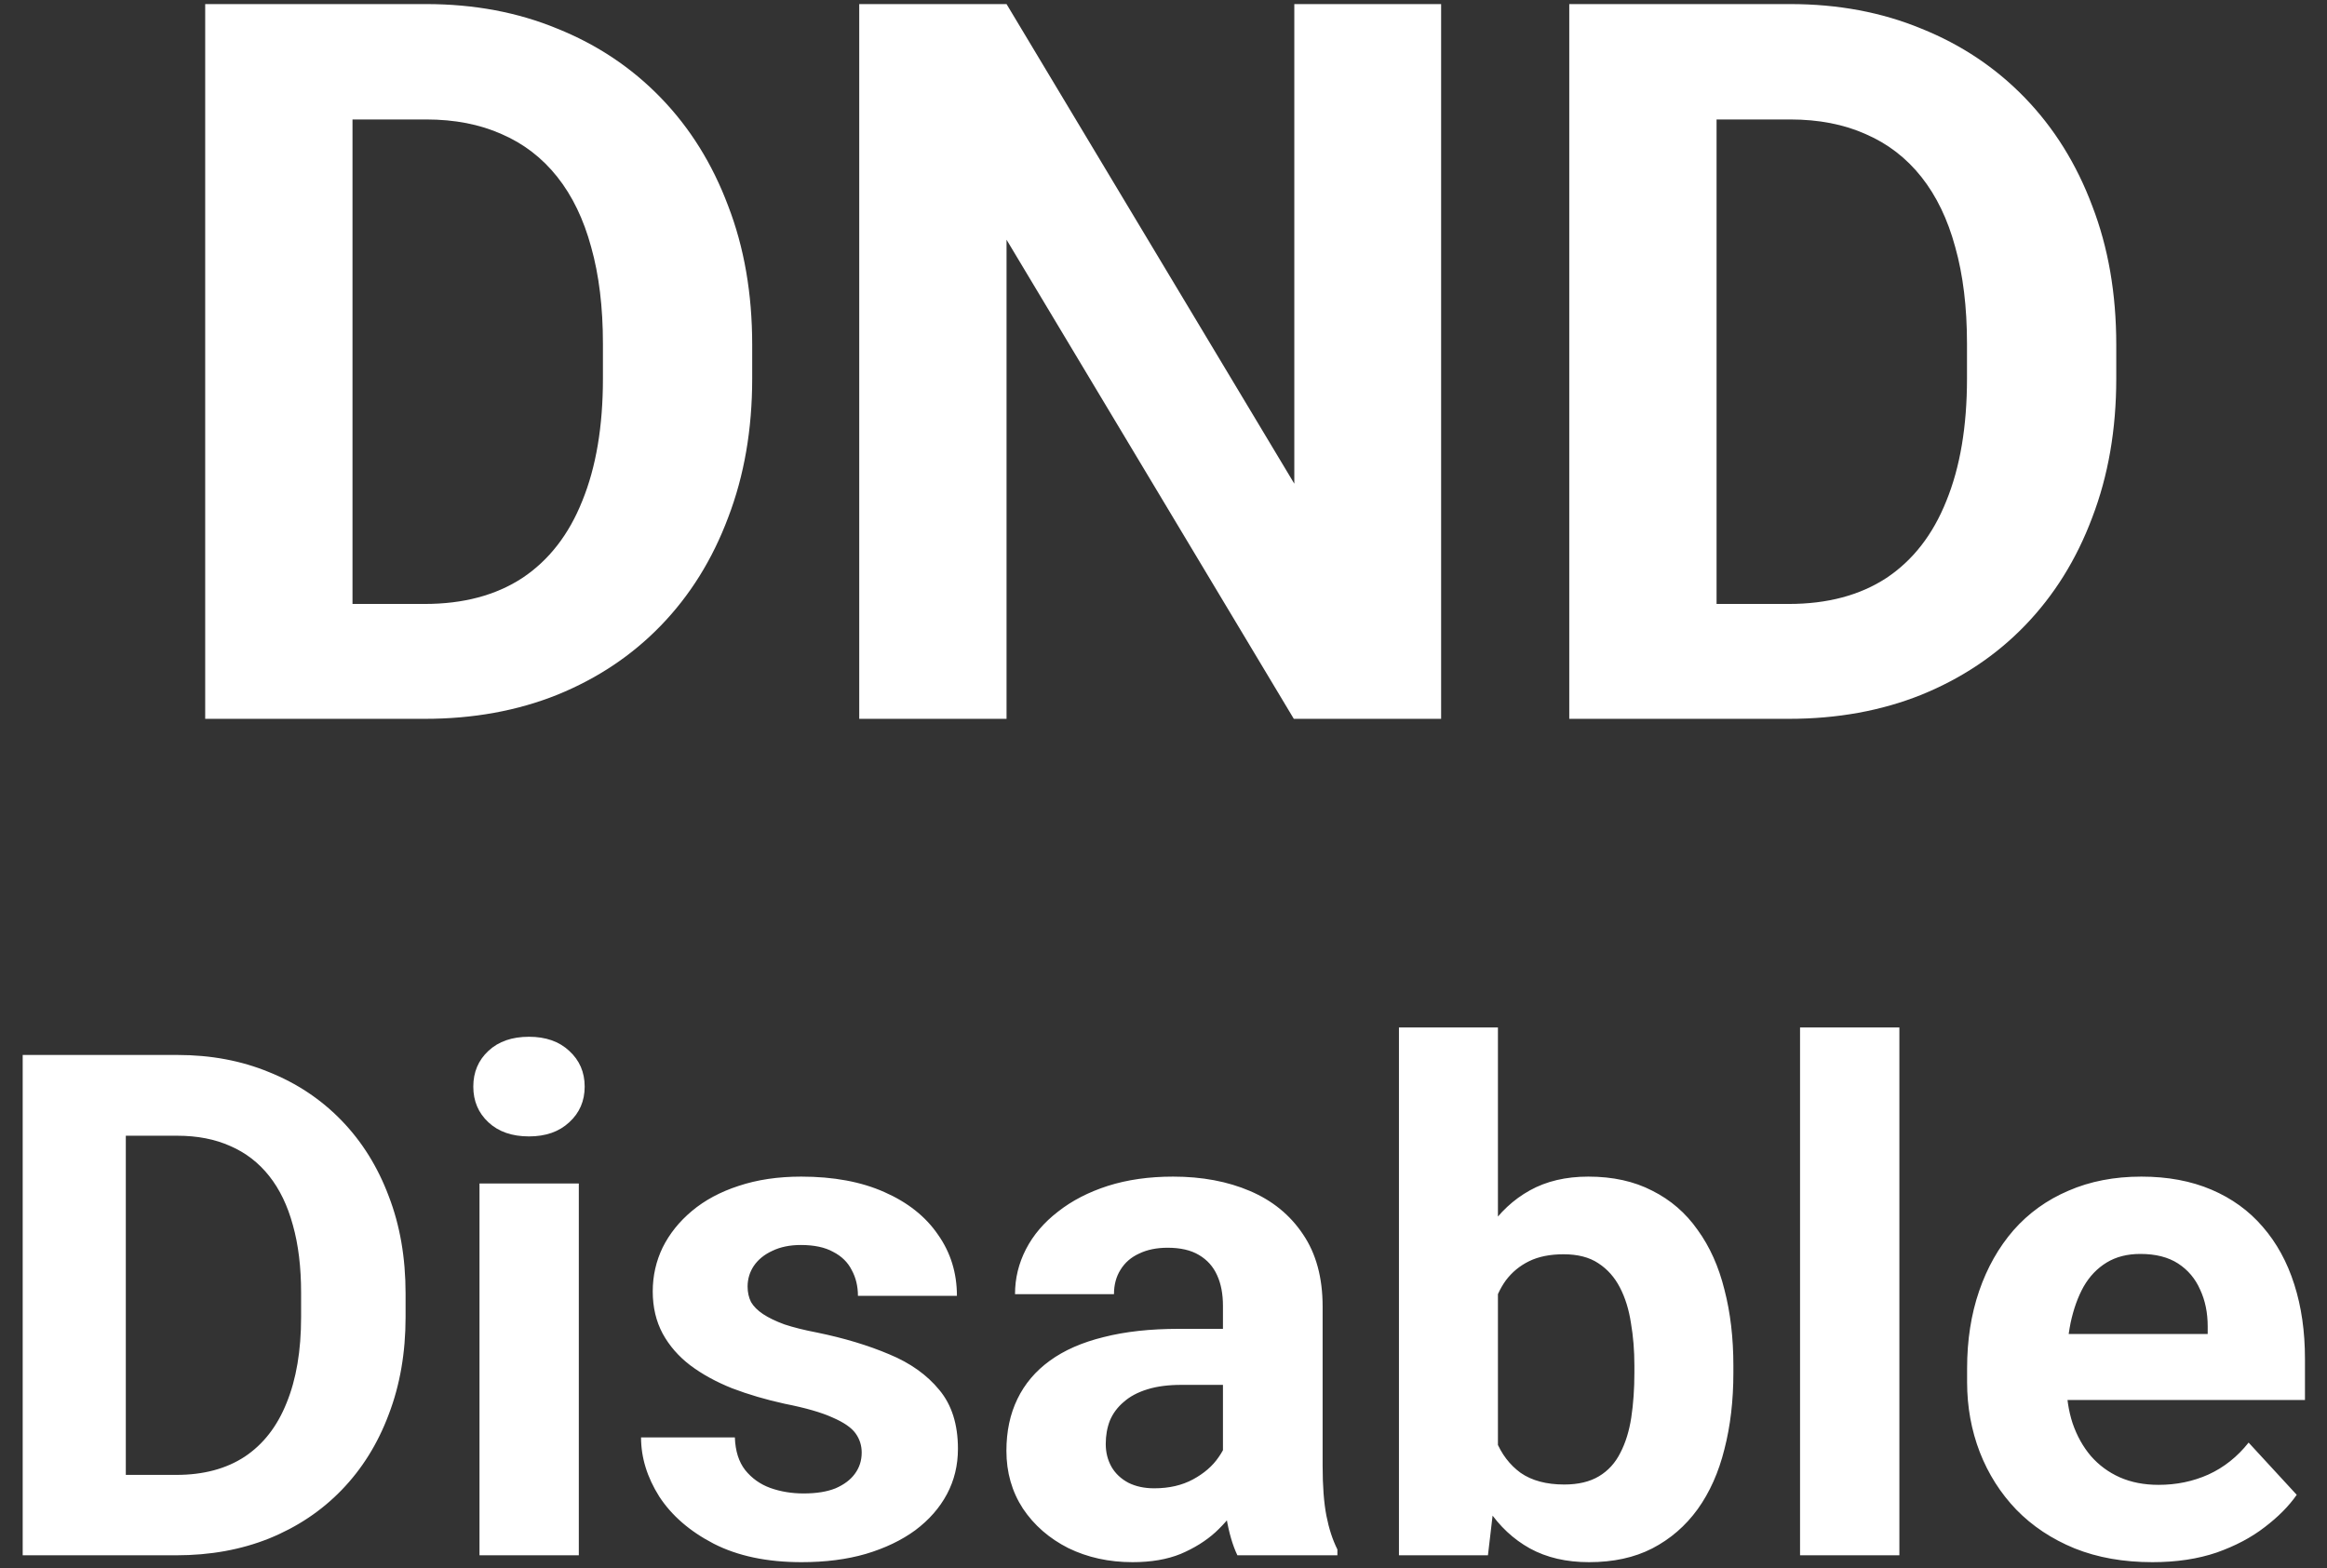 <svg width="89" height="60" viewBox="0 0 89 60" fill="none" xmlns="http://www.w3.org/2000/svg">
<rect x="0" y="0" width="89" height="60" fill="#333333" stroke="none"/>
<path d="M16.243 27.5H10.29L10.327 23.105H16.243C17.72 23.105 18.966 22.774 19.98 22.11C20.994 21.434 21.758 20.451 22.271 19.162C22.797 17.872 23.06 16.313 23.06 14.485V13.152C23.06 11.75 22.91 10.517 22.61 9.452C22.322 8.388 21.89 7.493 21.314 6.767C20.738 6.041 20.03 5.496 19.192 5.133C18.353 4.757 17.389 4.57 16.299 4.57H10.177V0.156H16.299C18.127 0.156 19.799 0.469 21.314 1.095C22.841 1.709 24.162 2.591 25.276 3.743C26.391 4.895 27.248 6.272 27.849 7.875C28.463 9.465 28.769 11.236 28.769 13.19V14.485C28.769 16.426 28.463 18.198 27.849 19.8C27.248 21.403 26.391 22.78 25.276 23.932C24.174 25.071 22.854 25.954 21.314 26.58C19.786 27.193 18.096 27.5 16.243 27.5ZM13.482 0.156V27.5H7.848V0.156H13.482ZM55.118 0.156V27.5H49.484L38.497 9.171V27.5H32.863V0.156H38.497L49.503 18.504V0.156H55.118ZM68.414 27.5H62.461L62.498 23.105H68.414C69.891 23.105 71.137 22.774 72.151 22.11C73.165 21.434 73.929 20.451 74.442 19.162C74.968 17.872 75.231 16.313 75.231 14.485V13.152C75.231 11.75 75.081 10.517 74.781 9.452C74.493 8.388 74.061 7.493 73.485 6.767C72.909 6.041 72.201 5.496 71.362 5.133C70.524 4.757 69.56 4.57 68.47 4.57H62.348V0.156H68.47C70.298 0.156 71.97 0.469 73.485 1.095C75.012 1.709 76.333 2.591 77.447 3.743C78.561 4.895 79.419 6.272 80.02 7.875C80.634 9.465 80.94 11.236 80.94 13.19V14.485C80.94 16.426 80.634 18.198 80.02 19.8C79.419 21.403 78.561 22.78 77.447 23.932C76.346 25.071 75.025 25.954 73.485 26.58C71.957 27.193 70.267 27.5 68.414 27.5ZM65.653 0.156V27.5H60.019V0.156H65.653ZM6.744 59.5H2.577L2.603 56.424H6.744C7.778 56.424 8.65 56.192 9.36 55.727C10.07 55.254 10.605 54.566 10.964 53.663C11.332 52.761 11.516 51.669 11.516 50.39V49.456C11.516 48.475 11.411 47.612 11.201 46.867C10.999 46.122 10.697 45.495 10.294 44.987C9.89 44.478 9.395 44.097 8.808 43.843C8.221 43.58 7.546 43.449 6.784 43.449H2.498V40.359H6.784C8.063 40.359 9.233 40.578 10.294 41.017C11.363 41.446 12.287 42.064 13.067 42.87C13.847 43.677 14.448 44.641 14.868 45.762C15.298 46.875 15.512 48.115 15.512 49.483V50.39C15.512 51.748 15.298 52.988 14.868 54.11C14.448 55.232 13.847 56.196 13.067 57.002C12.296 57.8 11.371 58.418 10.294 58.856C9.224 59.285 8.041 59.5 6.744 59.5ZM4.812 40.359V59.5H0.868V40.359H4.812ZM22.138 45.276V59.5H18.339V45.276H22.138ZM18.102 41.569C18.102 41.017 18.295 40.561 18.681 40.202C19.066 39.842 19.583 39.663 20.232 39.663C20.872 39.663 21.384 39.842 21.77 40.202C22.164 40.561 22.362 41.017 22.362 41.569C22.362 42.121 22.164 42.577 21.77 42.936C21.384 43.295 20.872 43.475 20.232 43.475C19.583 43.475 19.066 43.295 18.681 42.936C18.295 42.577 18.102 42.121 18.102 41.569ZM32.957 55.569C32.957 55.298 32.879 55.052 32.721 54.833C32.563 54.614 32.269 54.413 31.84 54.228C31.419 54.036 30.81 53.86 30.013 53.703C29.294 53.545 28.623 53.348 28.001 53.111C27.388 52.866 26.853 52.572 26.398 52.23C25.951 51.888 25.6 51.485 25.346 51.021C25.092 50.547 24.965 50.009 24.965 49.404C24.965 48.808 25.092 48.247 25.346 47.721C25.609 47.195 25.981 46.731 26.463 46.328C26.954 45.916 27.55 45.596 28.251 45.368C28.961 45.131 29.759 45.013 30.644 45.013C31.879 45.013 32.94 45.21 33.825 45.605C34.719 45.999 35.403 46.542 35.876 47.235C36.358 47.918 36.599 48.698 36.599 49.575H32.813C32.813 49.207 32.734 48.878 32.576 48.589C32.427 48.291 32.191 48.059 31.866 47.892C31.551 47.717 31.139 47.629 30.631 47.629C30.21 47.629 29.846 47.704 29.539 47.853C29.233 47.993 28.996 48.186 28.829 48.431C28.672 48.668 28.593 48.931 28.593 49.22C28.593 49.439 28.637 49.636 28.724 49.811C28.821 49.978 28.974 50.131 29.184 50.272C29.395 50.412 29.666 50.543 30 50.666C30.341 50.78 30.762 50.885 31.262 50.981C32.287 51.192 33.203 51.468 34.009 51.81C34.815 52.143 35.455 52.598 35.928 53.177C36.402 53.746 36.638 54.496 36.638 55.425C36.638 56.056 36.498 56.634 36.218 57.16C35.937 57.686 35.534 58.146 35.008 58.54C34.482 58.926 33.851 59.228 33.115 59.447C32.388 59.658 31.568 59.763 30.657 59.763C29.333 59.763 28.212 59.526 27.291 59.053C26.38 58.58 25.688 57.979 25.214 57.252C24.75 56.516 24.518 55.762 24.518 54.991H28.106C28.124 55.508 28.255 55.924 28.501 56.24C28.755 56.555 29.075 56.783 29.46 56.923C29.855 57.064 30.28 57.134 30.736 57.134C31.226 57.134 31.634 57.068 31.958 56.937C32.282 56.796 32.528 56.612 32.694 56.384C32.87 56.148 32.957 55.876 32.957 55.569ZM46.774 56.292V49.956C46.774 49.5 46.699 49.11 46.55 48.786C46.401 48.453 46.169 48.194 45.854 48.01C45.547 47.826 45.148 47.734 44.657 47.734C44.237 47.734 43.873 47.809 43.566 47.958C43.259 48.098 43.023 48.304 42.856 48.576C42.69 48.839 42.606 49.15 42.606 49.509H38.821C38.821 48.904 38.961 48.33 39.241 47.787C39.522 47.243 39.929 46.766 40.464 46.354C40.998 45.933 41.634 45.605 42.37 45.368C43.115 45.131 43.947 45.013 44.868 45.013C45.972 45.013 46.953 45.197 47.812 45.565C48.671 45.933 49.346 46.485 49.837 47.222C50.336 47.958 50.586 48.878 50.586 49.982V56.069C50.586 56.849 50.634 57.489 50.731 57.988C50.827 58.479 50.967 58.908 51.151 59.276V59.5H47.326C47.142 59.114 47.002 58.632 46.905 58.054C46.818 57.467 46.774 56.88 46.774 56.292ZM47.273 50.837L47.3 52.98H45.183C44.684 52.98 44.25 53.036 43.882 53.151C43.514 53.264 43.211 53.426 42.975 53.637C42.738 53.838 42.563 54.075 42.449 54.347C42.344 54.618 42.291 54.916 42.291 55.241C42.291 55.565 42.365 55.858 42.514 56.121C42.663 56.376 42.878 56.577 43.159 56.726C43.439 56.866 43.768 56.937 44.145 56.937C44.714 56.937 45.209 56.823 45.63 56.595C46.051 56.367 46.375 56.086 46.603 55.753C46.84 55.42 46.962 55.105 46.971 54.807L47.97 56.411C47.83 56.77 47.637 57.142 47.392 57.528C47.155 57.914 46.853 58.277 46.485 58.619C46.117 58.952 45.674 59.228 45.157 59.447C44.64 59.658 44.026 59.763 43.316 59.763C42.414 59.763 41.594 59.583 40.858 59.224C40.131 58.856 39.552 58.352 39.123 57.712C38.702 57.064 38.492 56.327 38.492 55.504C38.492 54.759 38.632 54.097 38.913 53.519C39.193 52.94 39.605 52.454 40.148 52.059C40.7 51.656 41.388 51.354 42.212 51.152C43.036 50.942 43.991 50.837 45.078 50.837H47.273ZM53.505 39.308H57.291V56.24L56.909 59.5H53.505V39.308ZM66.296 52.243V52.52C66.296 53.58 66.182 54.553 65.954 55.438C65.735 56.323 65.393 57.09 64.928 57.738C64.464 58.378 63.886 58.878 63.193 59.237C62.51 59.588 61.703 59.763 60.774 59.763C59.907 59.763 59.153 59.588 58.513 59.237C57.882 58.886 57.352 58.391 56.923 57.752C56.493 57.112 56.147 56.362 55.884 55.504C55.621 54.645 55.424 53.707 55.292 52.69V52.086C55.424 51.069 55.621 50.131 55.884 49.272C56.147 48.413 56.493 47.664 56.923 47.024C57.352 46.385 57.882 45.889 58.513 45.539C59.144 45.188 59.889 45.013 60.748 45.013C61.686 45.013 62.501 45.193 63.193 45.552C63.894 45.903 64.473 46.402 64.928 47.051C65.393 47.691 65.735 48.453 65.954 49.338C66.182 50.215 66.296 51.183 66.296 52.243ZM62.51 52.52V52.243C62.51 51.665 62.466 51.122 62.378 50.613C62.299 50.096 62.159 49.645 61.958 49.259C61.756 48.865 61.48 48.554 61.129 48.326C60.788 48.098 60.345 47.984 59.801 47.984C59.285 47.984 58.846 48.072 58.487 48.247C58.128 48.422 57.83 48.668 57.593 48.983C57.365 49.299 57.194 49.675 57.08 50.114C56.966 50.543 56.896 51.016 56.87 51.533V53.256C56.896 53.948 57.01 54.562 57.212 55.096C57.422 55.622 57.738 56.038 58.158 56.345C58.588 56.643 59.144 56.792 59.828 56.792C60.362 56.792 60.805 56.687 61.156 56.476C61.506 56.266 61.778 55.968 61.971 55.583C62.172 55.197 62.312 54.745 62.391 54.228C62.47 53.703 62.51 53.133 62.51 52.52ZM72.645 39.308V59.5H68.846V39.308H72.645ZM82.321 59.763C81.216 59.763 80.226 59.588 79.35 59.237C78.473 58.878 77.728 58.383 77.115 57.752C76.51 57.121 76.046 56.389 75.721 55.556C75.397 54.715 75.235 53.821 75.235 52.874V52.349C75.235 51.271 75.388 50.285 75.695 49.391C76.002 48.497 76.44 47.721 77.01 47.064C77.588 46.407 78.289 45.903 79.113 45.552C79.937 45.193 80.866 45.013 81.9 45.013C82.908 45.013 83.802 45.18 84.582 45.513C85.362 45.846 86.015 46.319 86.541 46.932C87.075 47.546 87.478 48.282 87.75 49.141C88.022 49.991 88.157 50.938 88.157 51.98V53.558H76.852V51.034H84.437V50.745C84.437 50.219 84.341 49.75 84.148 49.338C83.964 48.917 83.683 48.584 83.307 48.339C82.93 48.094 82.448 47.971 81.861 47.971C81.361 47.971 80.932 48.081 80.572 48.3C80.213 48.519 79.919 48.825 79.692 49.22C79.472 49.614 79.306 50.079 79.192 50.613C79.087 51.139 79.034 51.718 79.034 52.349V52.874C79.034 53.444 79.113 53.97 79.271 54.452C79.437 54.934 79.67 55.35 79.968 55.701C80.274 56.051 80.642 56.323 81.072 56.516C81.51 56.709 82.005 56.805 82.557 56.805C83.241 56.805 83.876 56.674 84.463 56.411C85.059 56.139 85.572 55.731 86.002 55.188L87.842 57.186C87.544 57.616 87.136 58.028 86.619 58.422C86.111 58.816 85.498 59.141 84.779 59.395C84.06 59.64 83.241 59.763 82.321 59.763Z" fill="white"/>
</svg>
